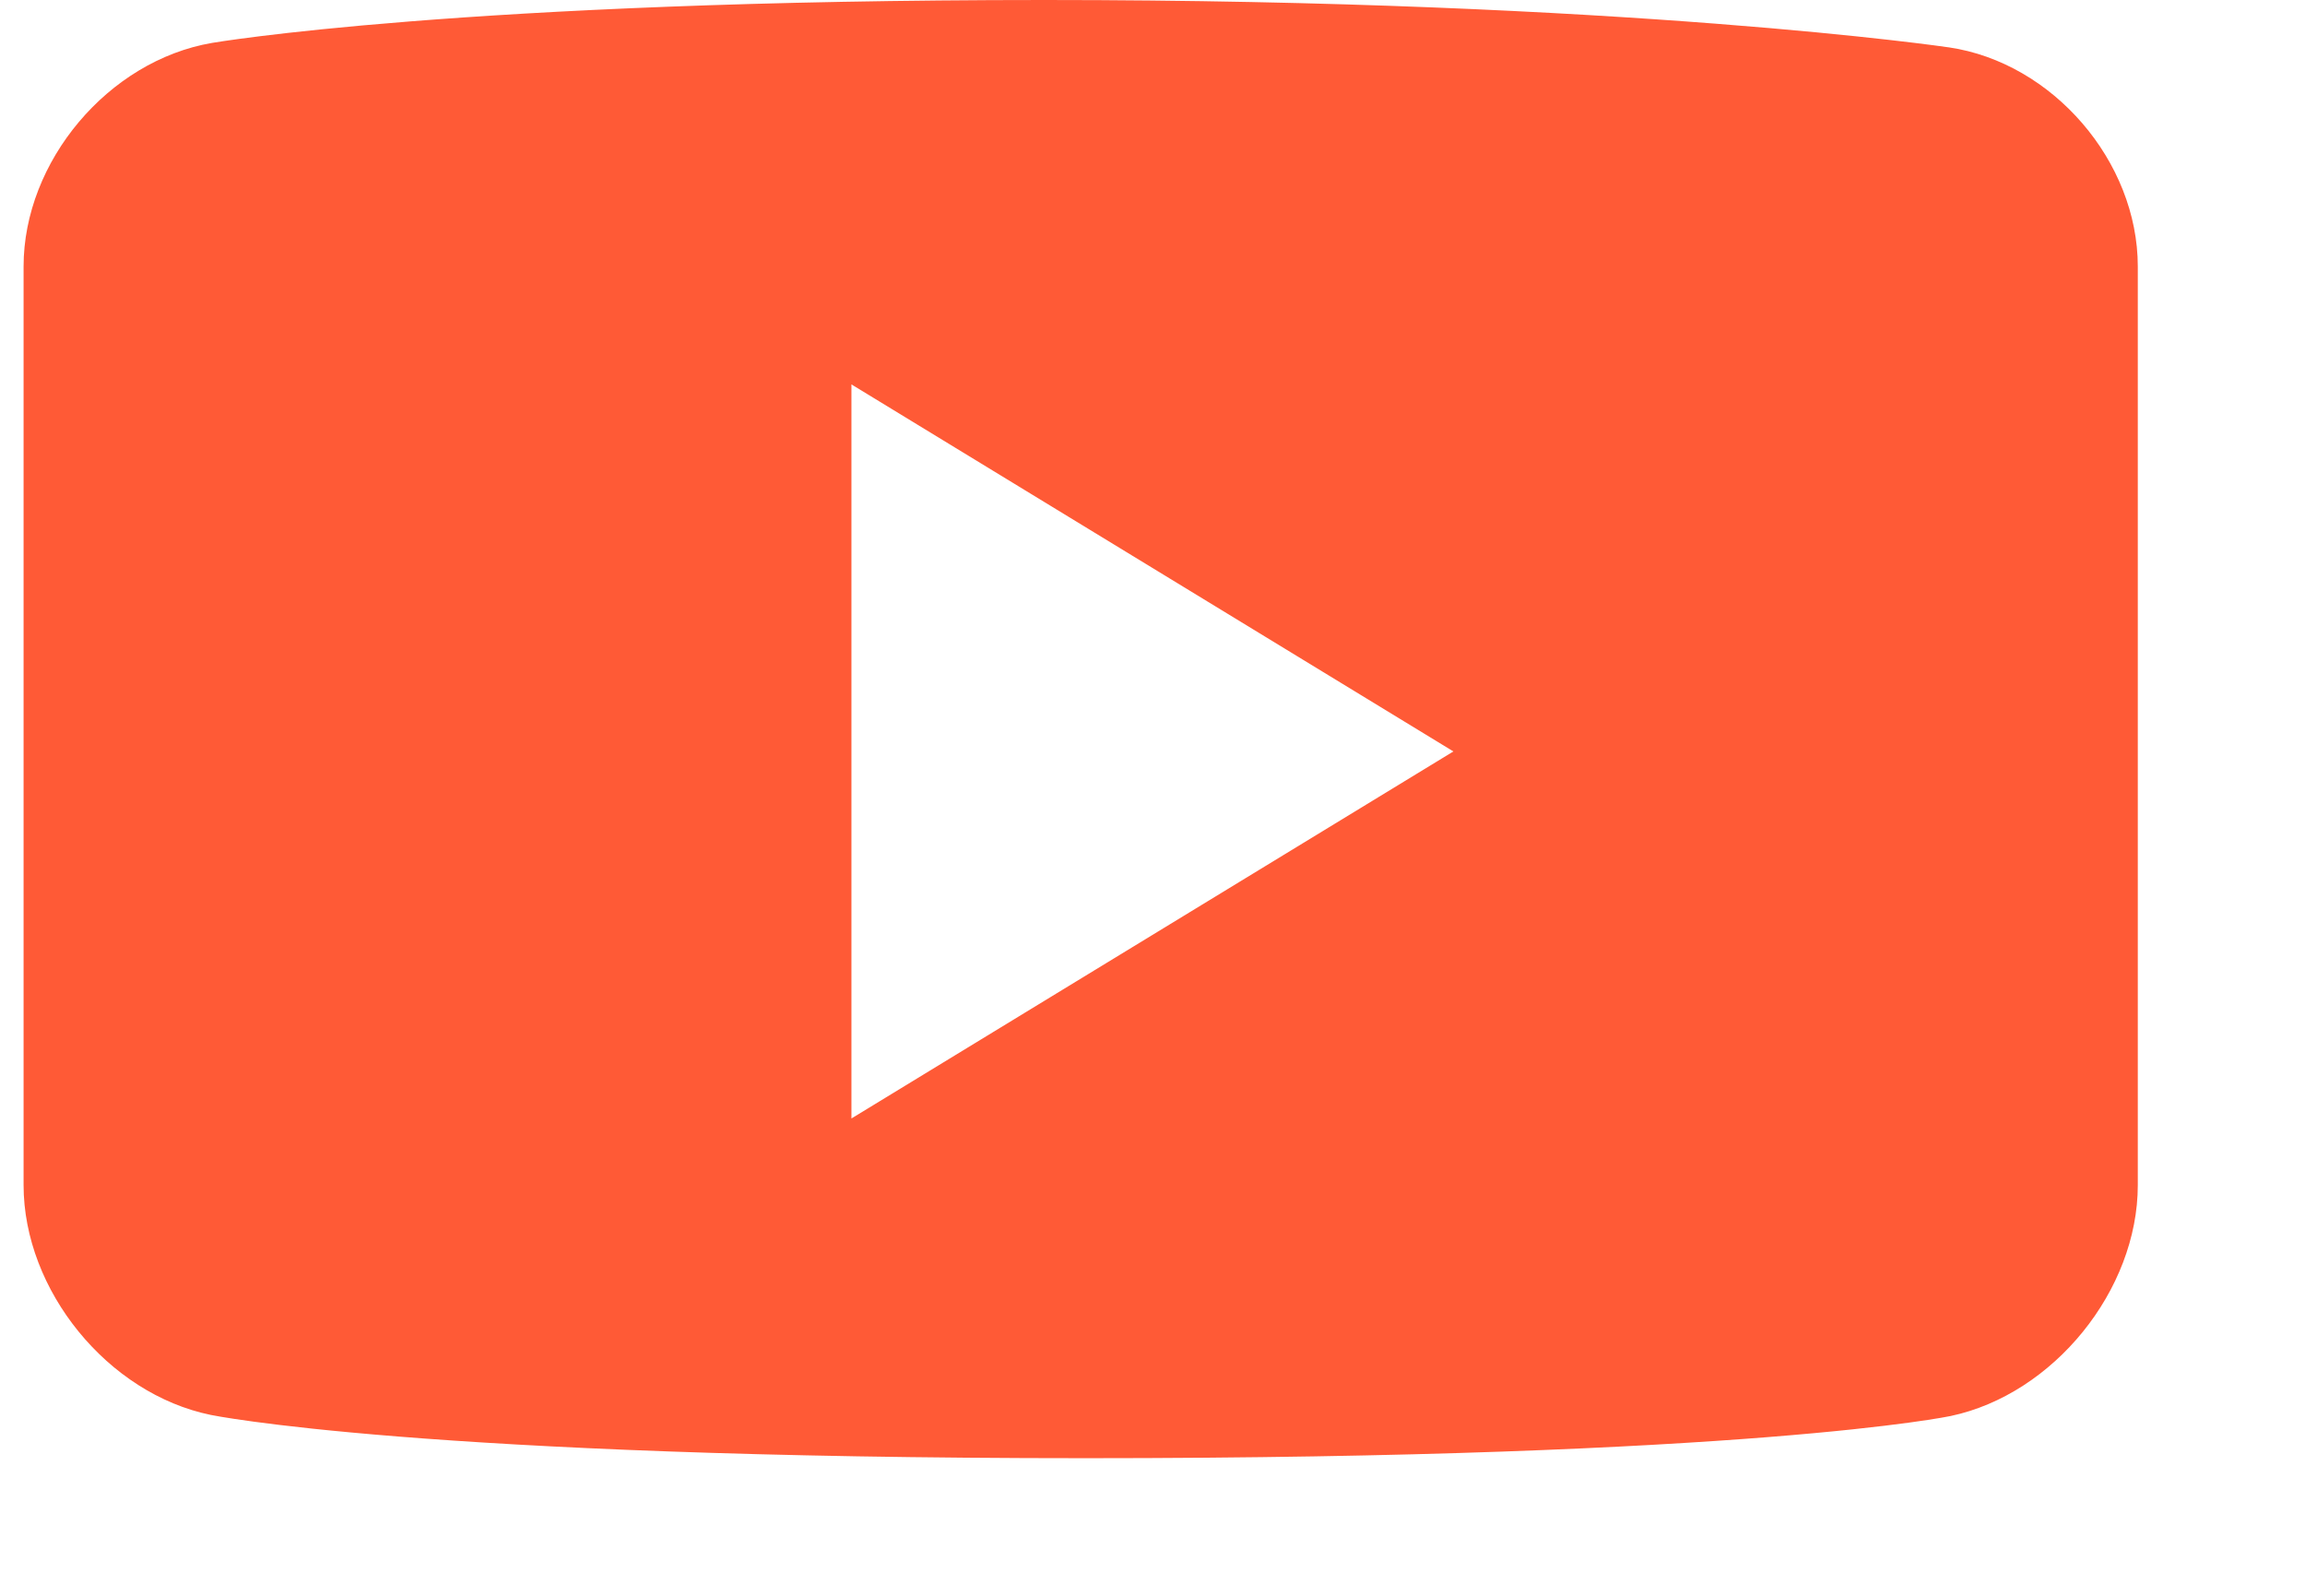 <svg width="13" height="9" viewBox="0 0 13 9" fill="none" xmlns="http://www.w3.org/2000/svg">
<path d="M10.99 0.267C10.99 0.267 9.184 0 5.892 0C2.6 0 1.196 0.242 1.196 0.242C0.611 0.342 0.133 0.91 0.133 1.503V6.684C0.133 7.277 0.608 7.861 1.189 7.98C1.189 7.98 2.369 8.224 6.124 8.224C9.88 8.224 11.002 7.986 11.002 7.986C11.582 7.863 12.057 7.277 12.057 6.684V1.503C12.057 0.91 11.577 0.353 10.991 0.267H10.99ZM4.802 6.307V2.168L8.197 4.238L4.802 6.308V6.307Z" fill="#FF5A36"/>
</svg>
